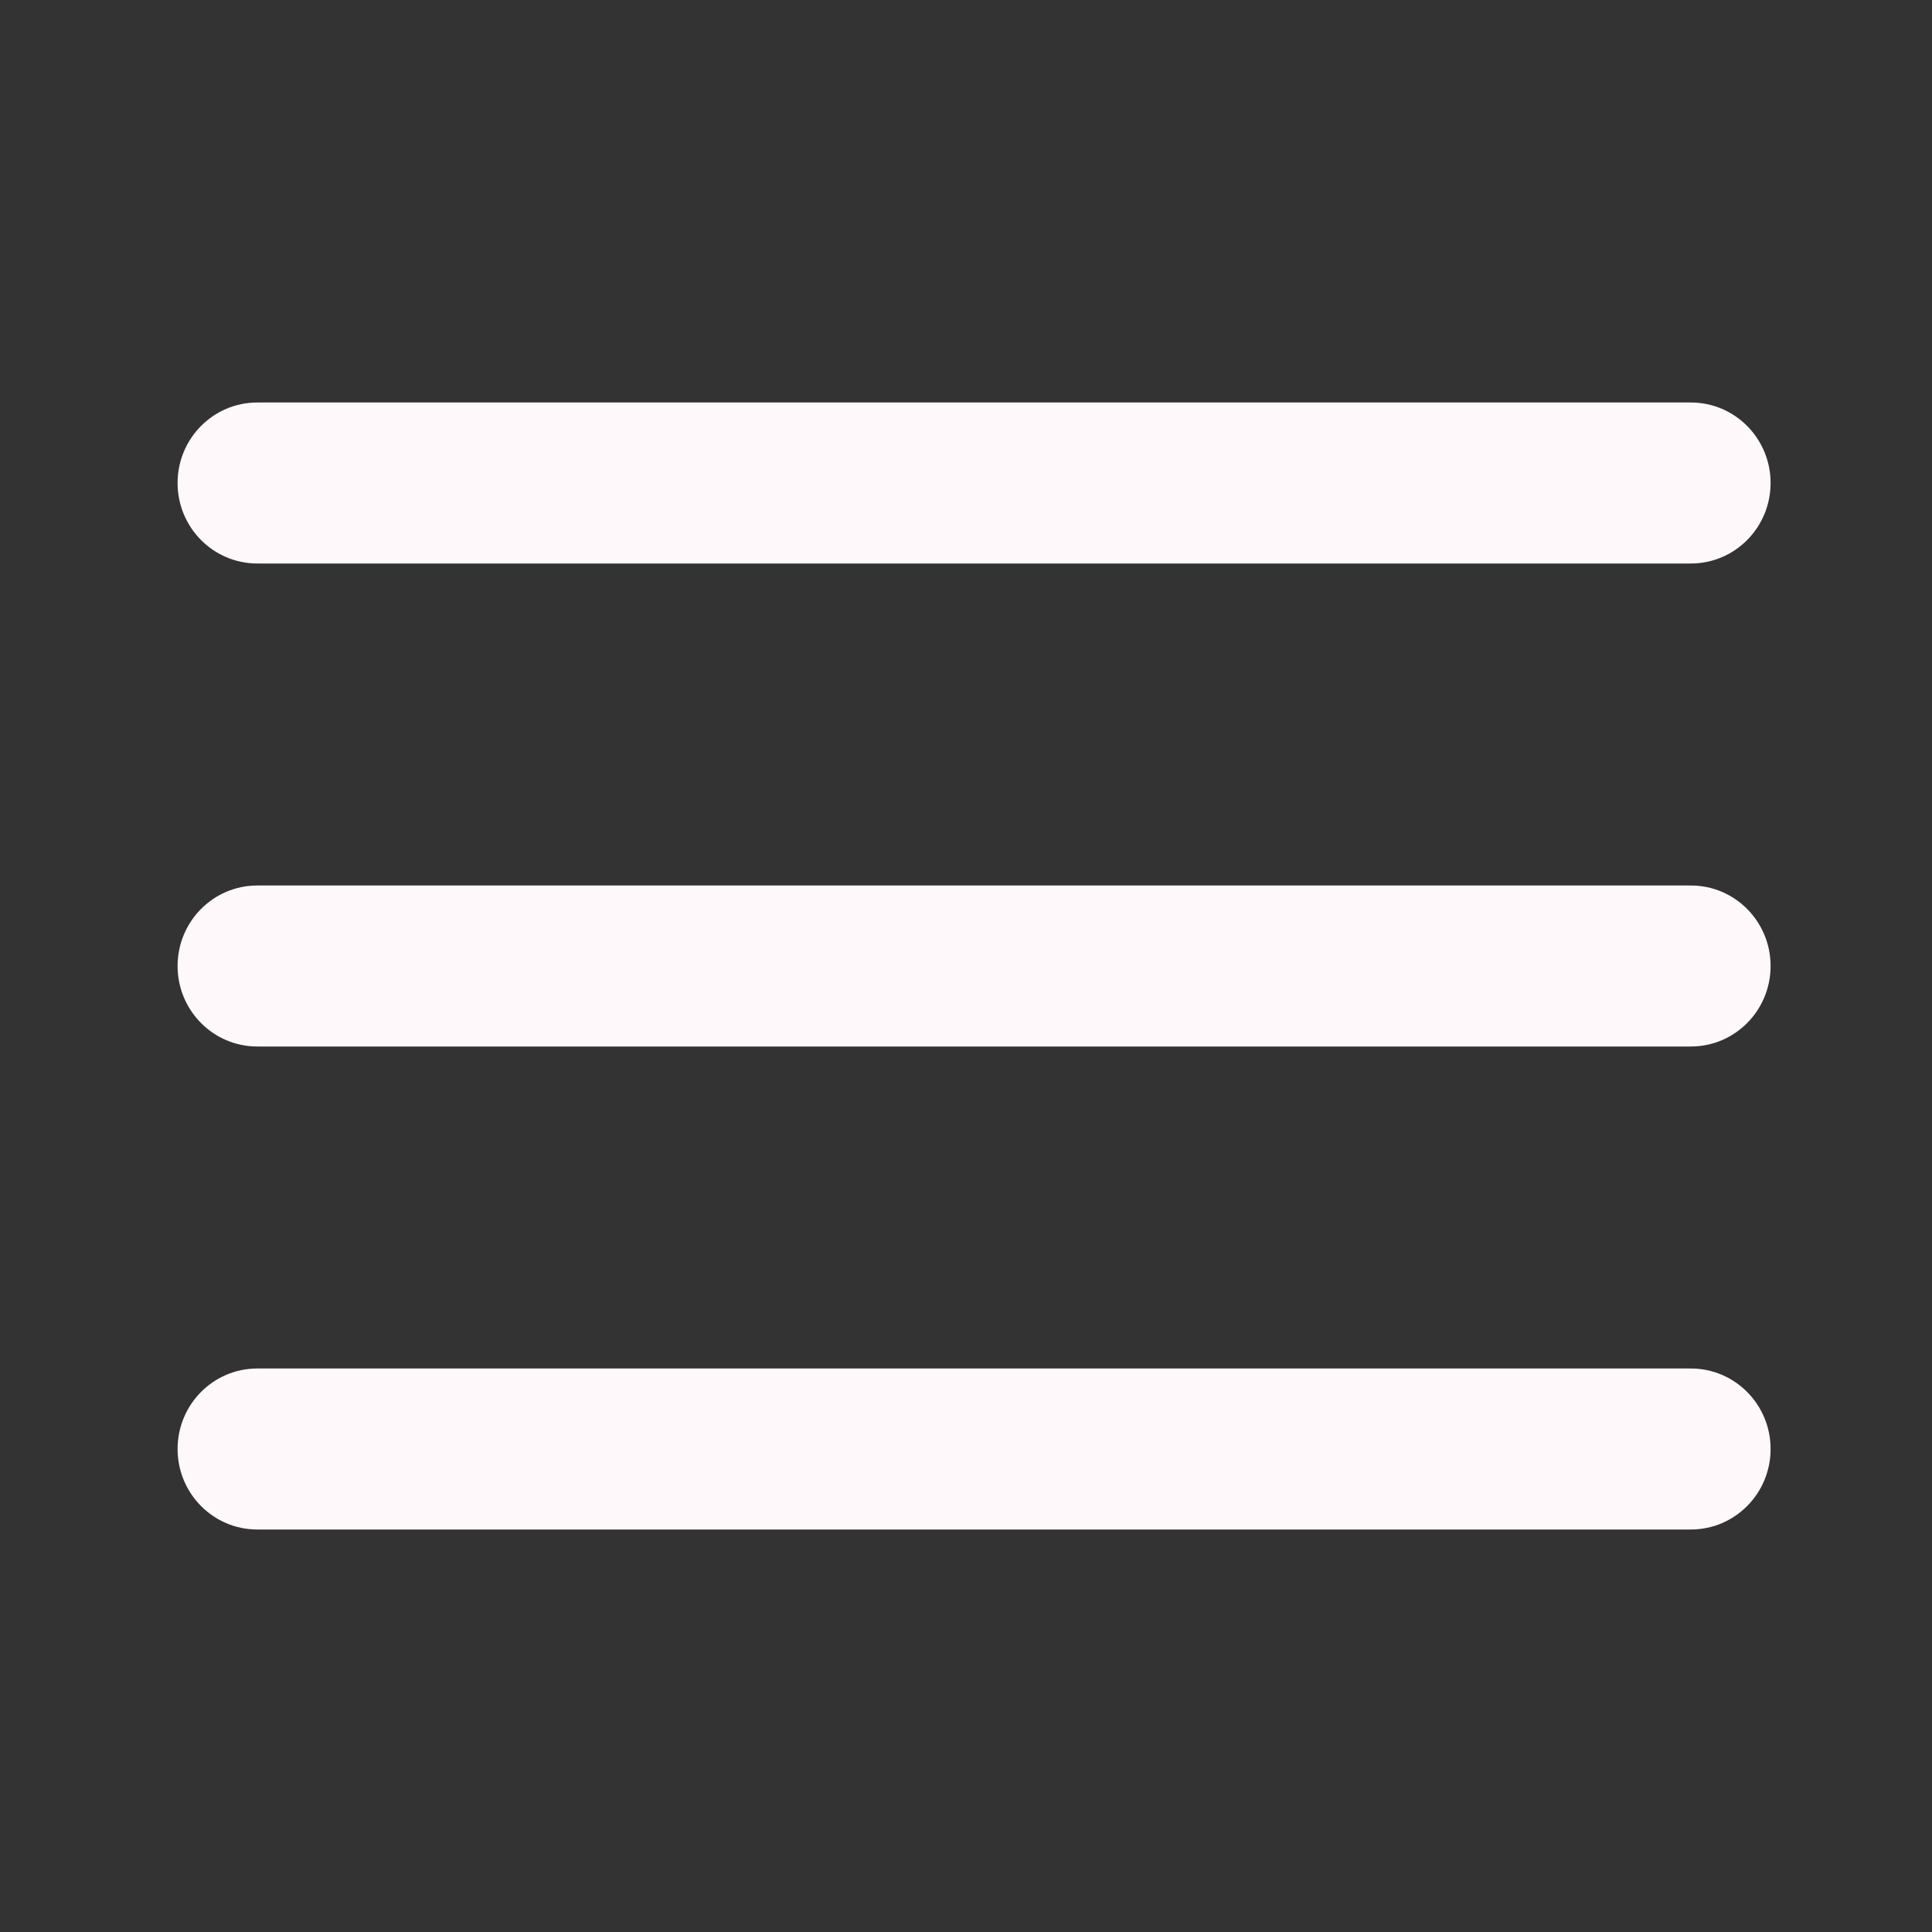 <svg width="24" height="24" viewBox="0 0 24 24" fill="none" xmlns="http://www.w3.org/2000/svg"><rect x="0" y="0" width="24" height="24" fill="#333333" stroke="none"/> <path fillRule="evenodd" clipRule="evenodd" d="M2.206 6C2.206 5.448 2.649 5 3.196 5H21.005C21.552 5 21.995 5.448 21.995 6C21.995 6.552 21.552 7 21.005 7H3.196C2.649 7 2.206 6.552 2.206 6ZM2.206 12C2.206 11.448 2.649 11 3.196 11H21.005C21.552 11 21.995 11.448 21.995 12C21.995 12.552 21.552 13 21.005 13H3.196C2.649 13 2.206 12.552 2.206 12ZM2.206 18C2.206 17.448 2.649 17 3.196 17H21.005C21.552 17 21.995 17.448 21.995 18C21.995 18.552 21.552 19 21.005 19H3.196C2.649 19 2.206 18.552 2.206 18Z" fill="#FEF8FA" /></svg>